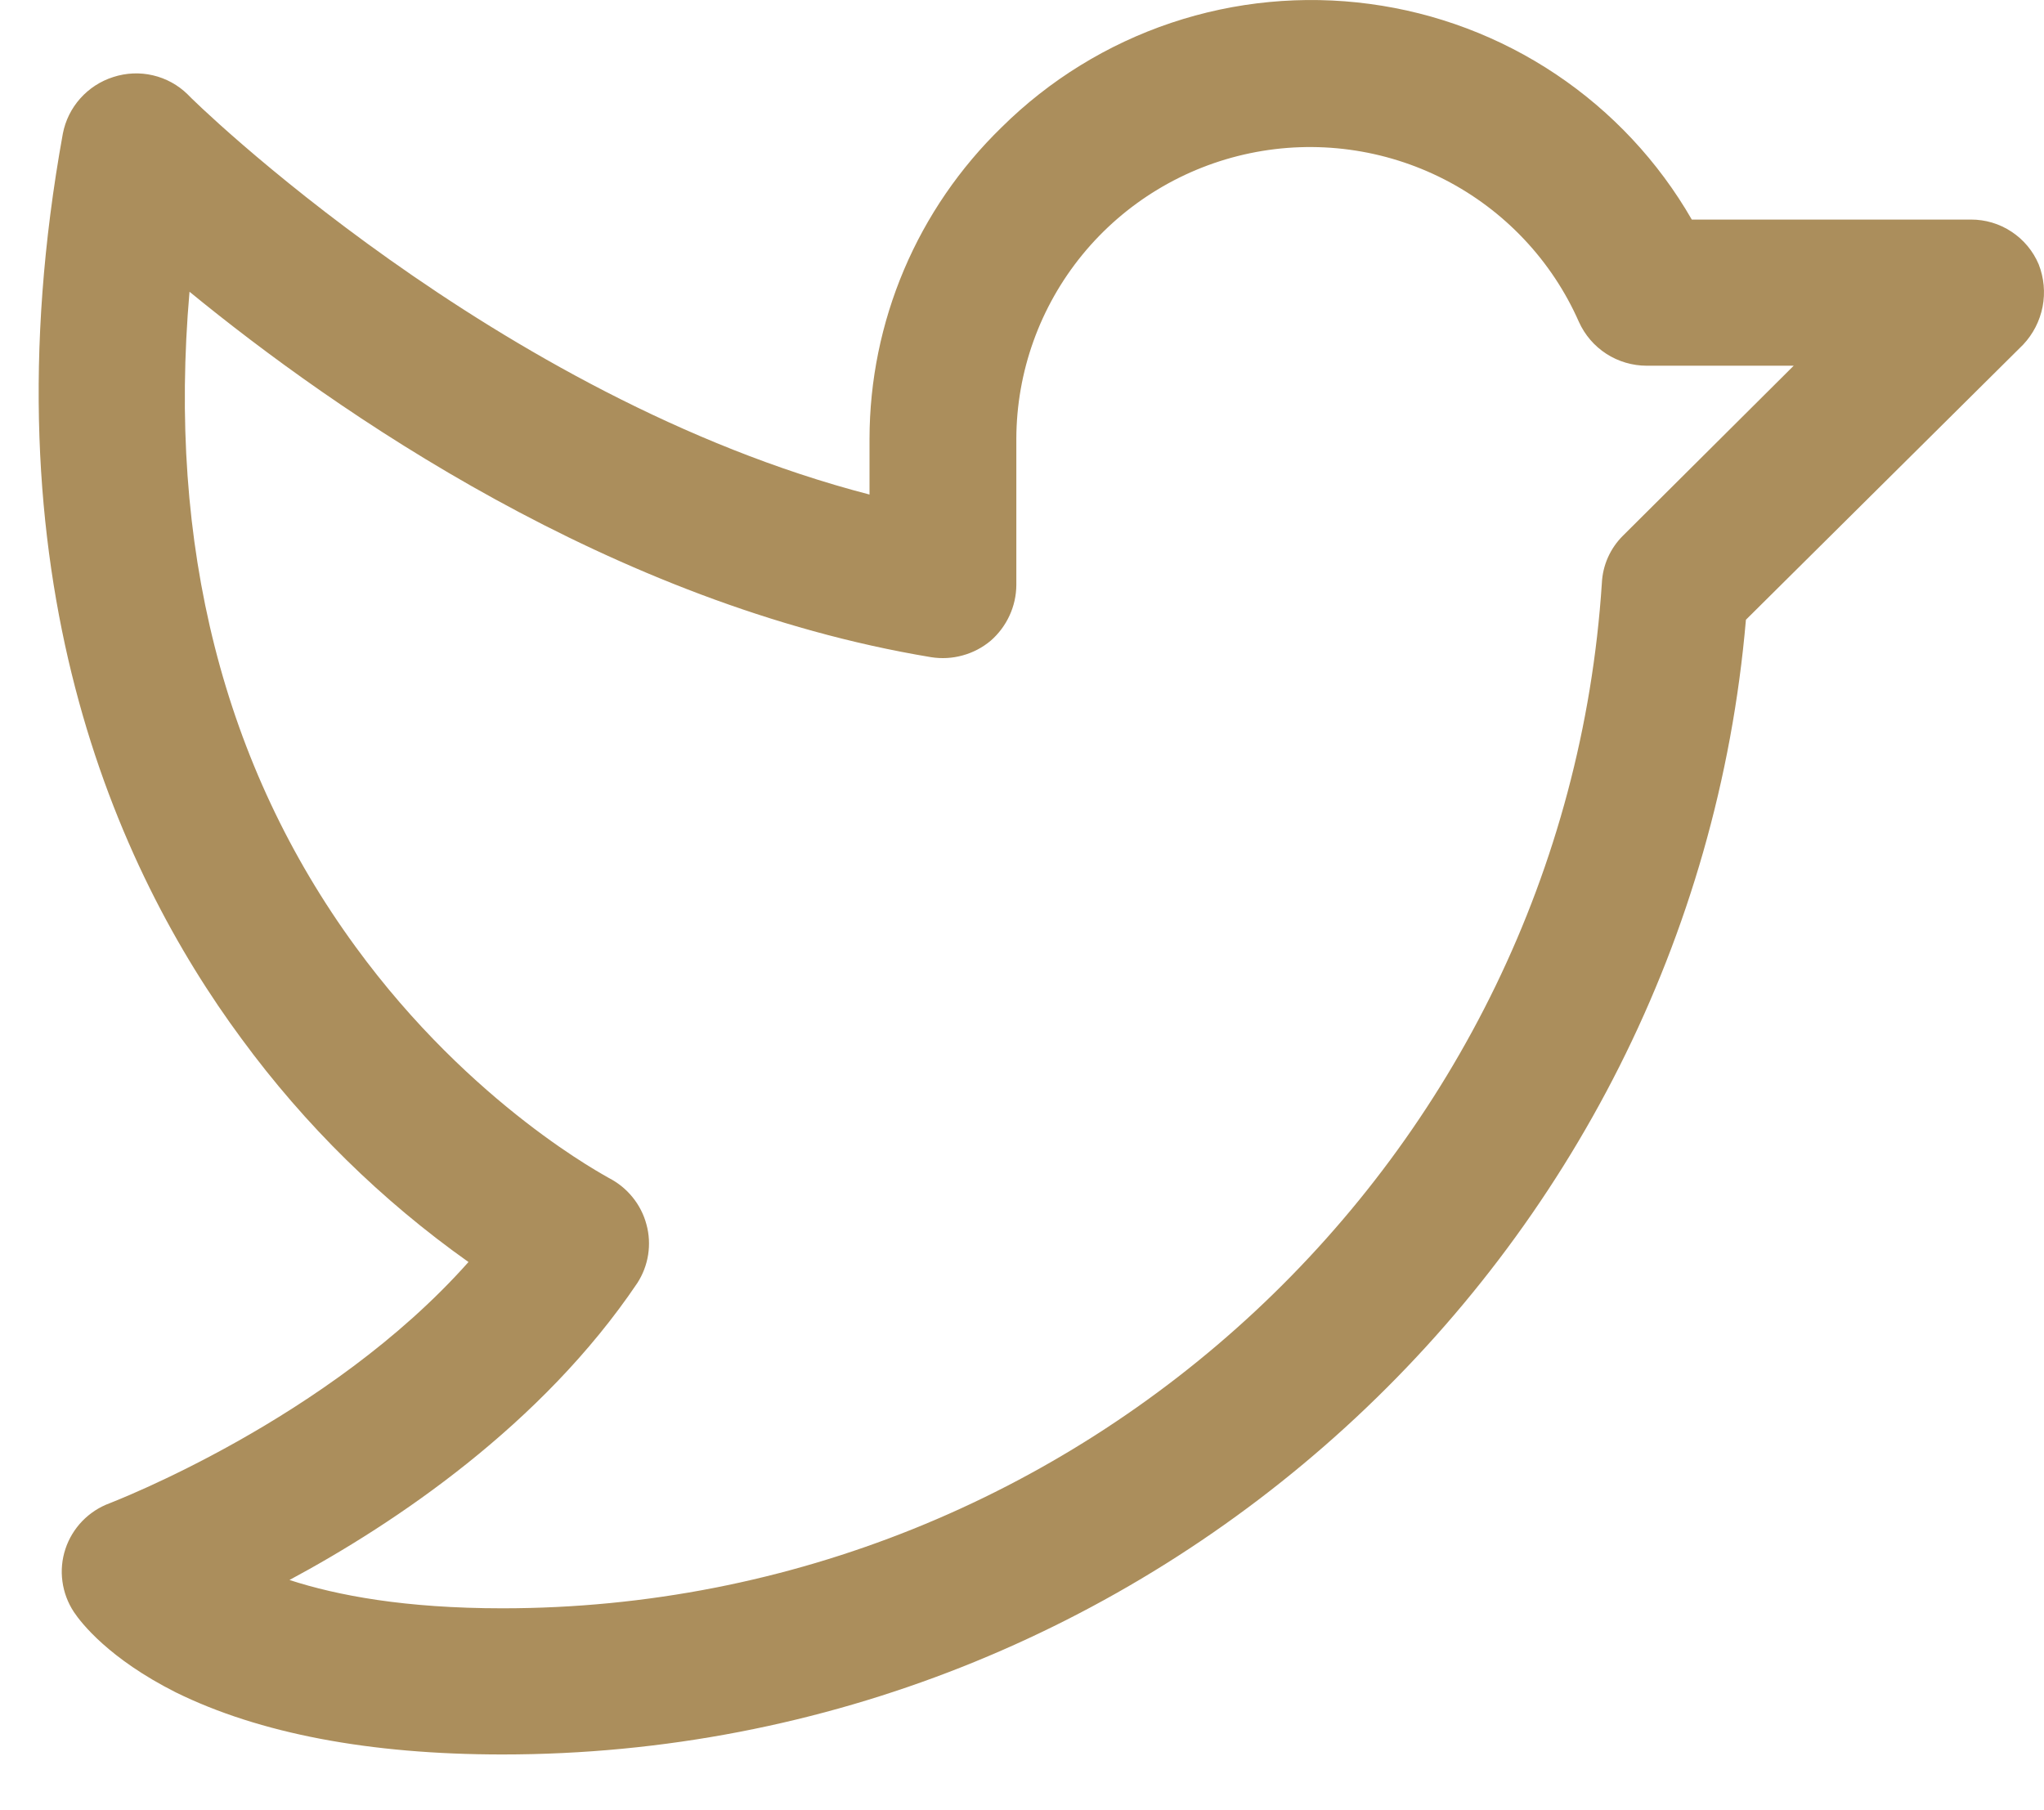 <svg width="35" height="31" viewBox="0 0 35 31" fill="none" xmlns="http://www.w3.org/2000/svg">
<path d="M34.909 4.526C34.813 4.299 34.651 4.104 34.444 3.968C34.238 3.831 33.995 3.759 33.746 3.76H28.969C28.396 2.764 27.6 1.913 26.643 1.272C25.687 0.632 24.595 0.219 23.452 0.067C22.31 -0.086 21.147 0.025 20.055 0.391C18.962 0.758 17.969 1.37 17.152 2.179C16.437 2.874 15.868 3.703 15.479 4.62C15.091 5.536 14.89 6.52 14.889 7.515V8.469C8.493 6.811 3.26 1.679 3.213 1.616C3.049 1.455 2.843 1.342 2.619 1.29C2.394 1.237 2.159 1.248 1.94 1.319C1.722 1.388 1.526 1.515 1.374 1.686C1.222 1.856 1.119 2.065 1.076 2.289C-0.291 9.83 1.987 14.884 4.14 17.794C5.22 19.266 6.531 20.555 8.022 21.612C5.618 24.319 1.909 25.727 1.877 25.743C1.7 25.808 1.54 25.913 1.409 26.048C1.278 26.184 1.179 26.347 1.12 26.526C1.061 26.705 1.043 26.895 1.069 27.082C1.094 27.269 1.161 27.447 1.265 27.605C1.39 27.792 1.862 28.402 3.009 28.981C4.439 29.685 6.325 30.045 8.603 30.045C19.682 30.045 28.954 21.549 29.896 10.613L34.642 5.903C34.813 5.722 34.928 5.497 34.976 5.253C35.023 5.01 35 4.758 34.909 4.526ZM27.791 9.173C27.572 9.39 27.443 9.68 27.429 9.987C26.785 19.828 18.519 27.542 8.603 27.542C6.938 27.542 5.775 27.323 4.957 27.057C6.765 26.087 9.279 24.397 10.913 21.972C11.008 21.825 11.071 21.66 11.098 21.488C11.125 21.315 11.116 21.139 11.07 20.971C11.025 20.8 10.944 20.641 10.833 20.504C10.722 20.366 10.583 20.254 10.426 20.173C10.41 20.157 8.085 18.952 6.089 16.214C3.826 13.116 2.867 9.345 3.245 4.996C5.728 7.03 10.473 10.347 15.942 11.254C16.122 11.283 16.307 11.273 16.483 11.224C16.66 11.176 16.823 11.09 16.963 10.973C17.1 10.854 17.21 10.707 17.286 10.542C17.362 10.378 17.402 10.199 17.403 10.018V7.515C17.406 6.366 17.805 5.254 18.533 4.363C19.261 3.473 20.275 2.859 21.404 2.624C22.533 2.389 23.709 2.548 24.735 3.074C25.76 3.6 26.573 4.461 27.036 5.512C27.137 5.736 27.3 5.926 27.506 6.059C27.712 6.192 27.953 6.263 28.199 6.263H30.714L27.791 9.173Z" fill="#AB8E5C"/>
</svg>
